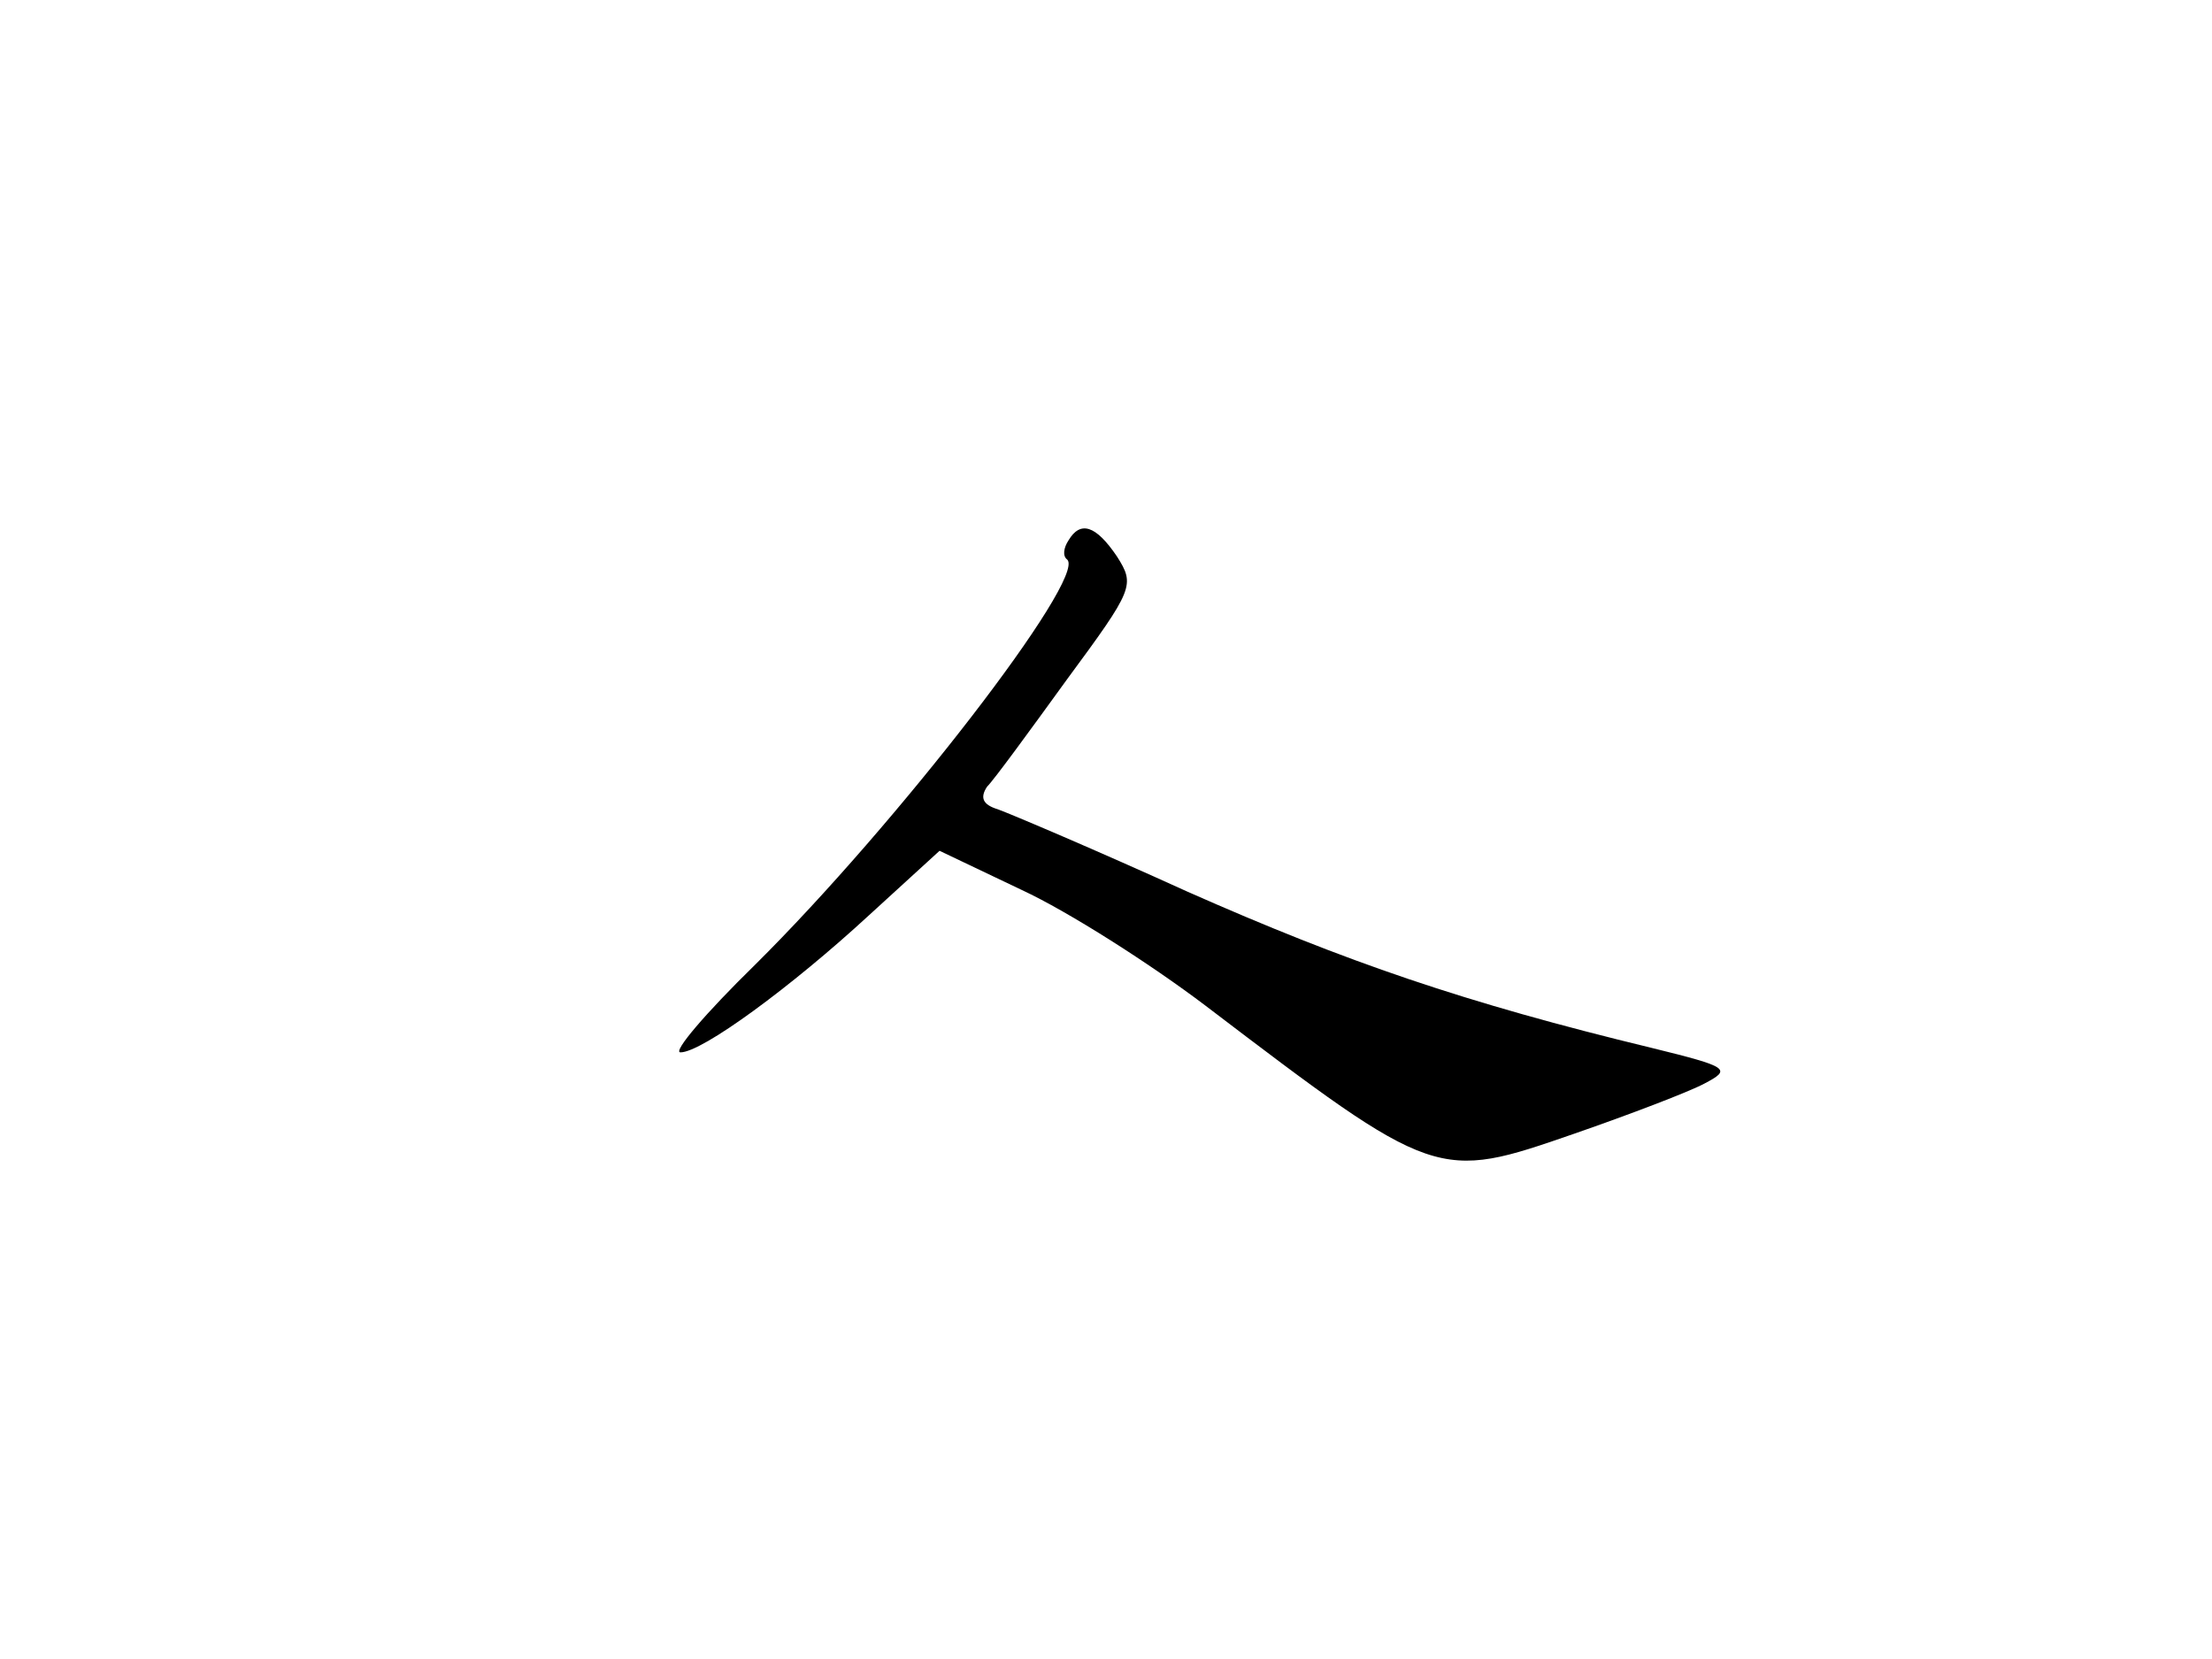 <?xml version="1.0" encoding="utf-8"?>
<!-- Generator: Adobe Illustrator 22.1.0, SVG Export Plug-In . SVG Version: 6.00 Build 0)  -->
<svg version="1.1" id="图层_1" xmlns="http://www.w3.org/2000/svg" xmlns:xlink="http://www.w3.org/1999/xlink" x="0px" y="0px"
	 viewBox="0 0 800 600" style="enable-background:new 0 0 800 600;" xml:space="preserve">
<path d="M386.4,195.5c-1.7,2.6-2.2,5.6-0.4,6.9c6.9,6.9-61.7,95.8-113.1,146.7c-17.7,17.3-29.8,31.5-26.8,31.5
	c7.8,0,40.1-23.7,68.2-49.6l25.5-23.3l29.8,14.2c16.8,7.8,46.6,26.8,66.5,41.9c83.3,63.4,83.7,63.4,133.3,46.2
	c19.9-6.9,41.4-15.1,47-18.1c9.9-5.2,9.1-6-19-12.9c-67.8-16.4-110.5-31.1-167.9-56.5c-33.2-15.1-63.9-28.1-68.6-29.8
	c-5.6-1.7-6.5-4.3-3.9-8.2c2.6-2.6,15.5-20.3,28.9-38.8c24.2-32.8,24.6-34.1,18.1-44.4C396.3,189.9,390.7,188.2,386.4,195.5z"/>
</svg>
